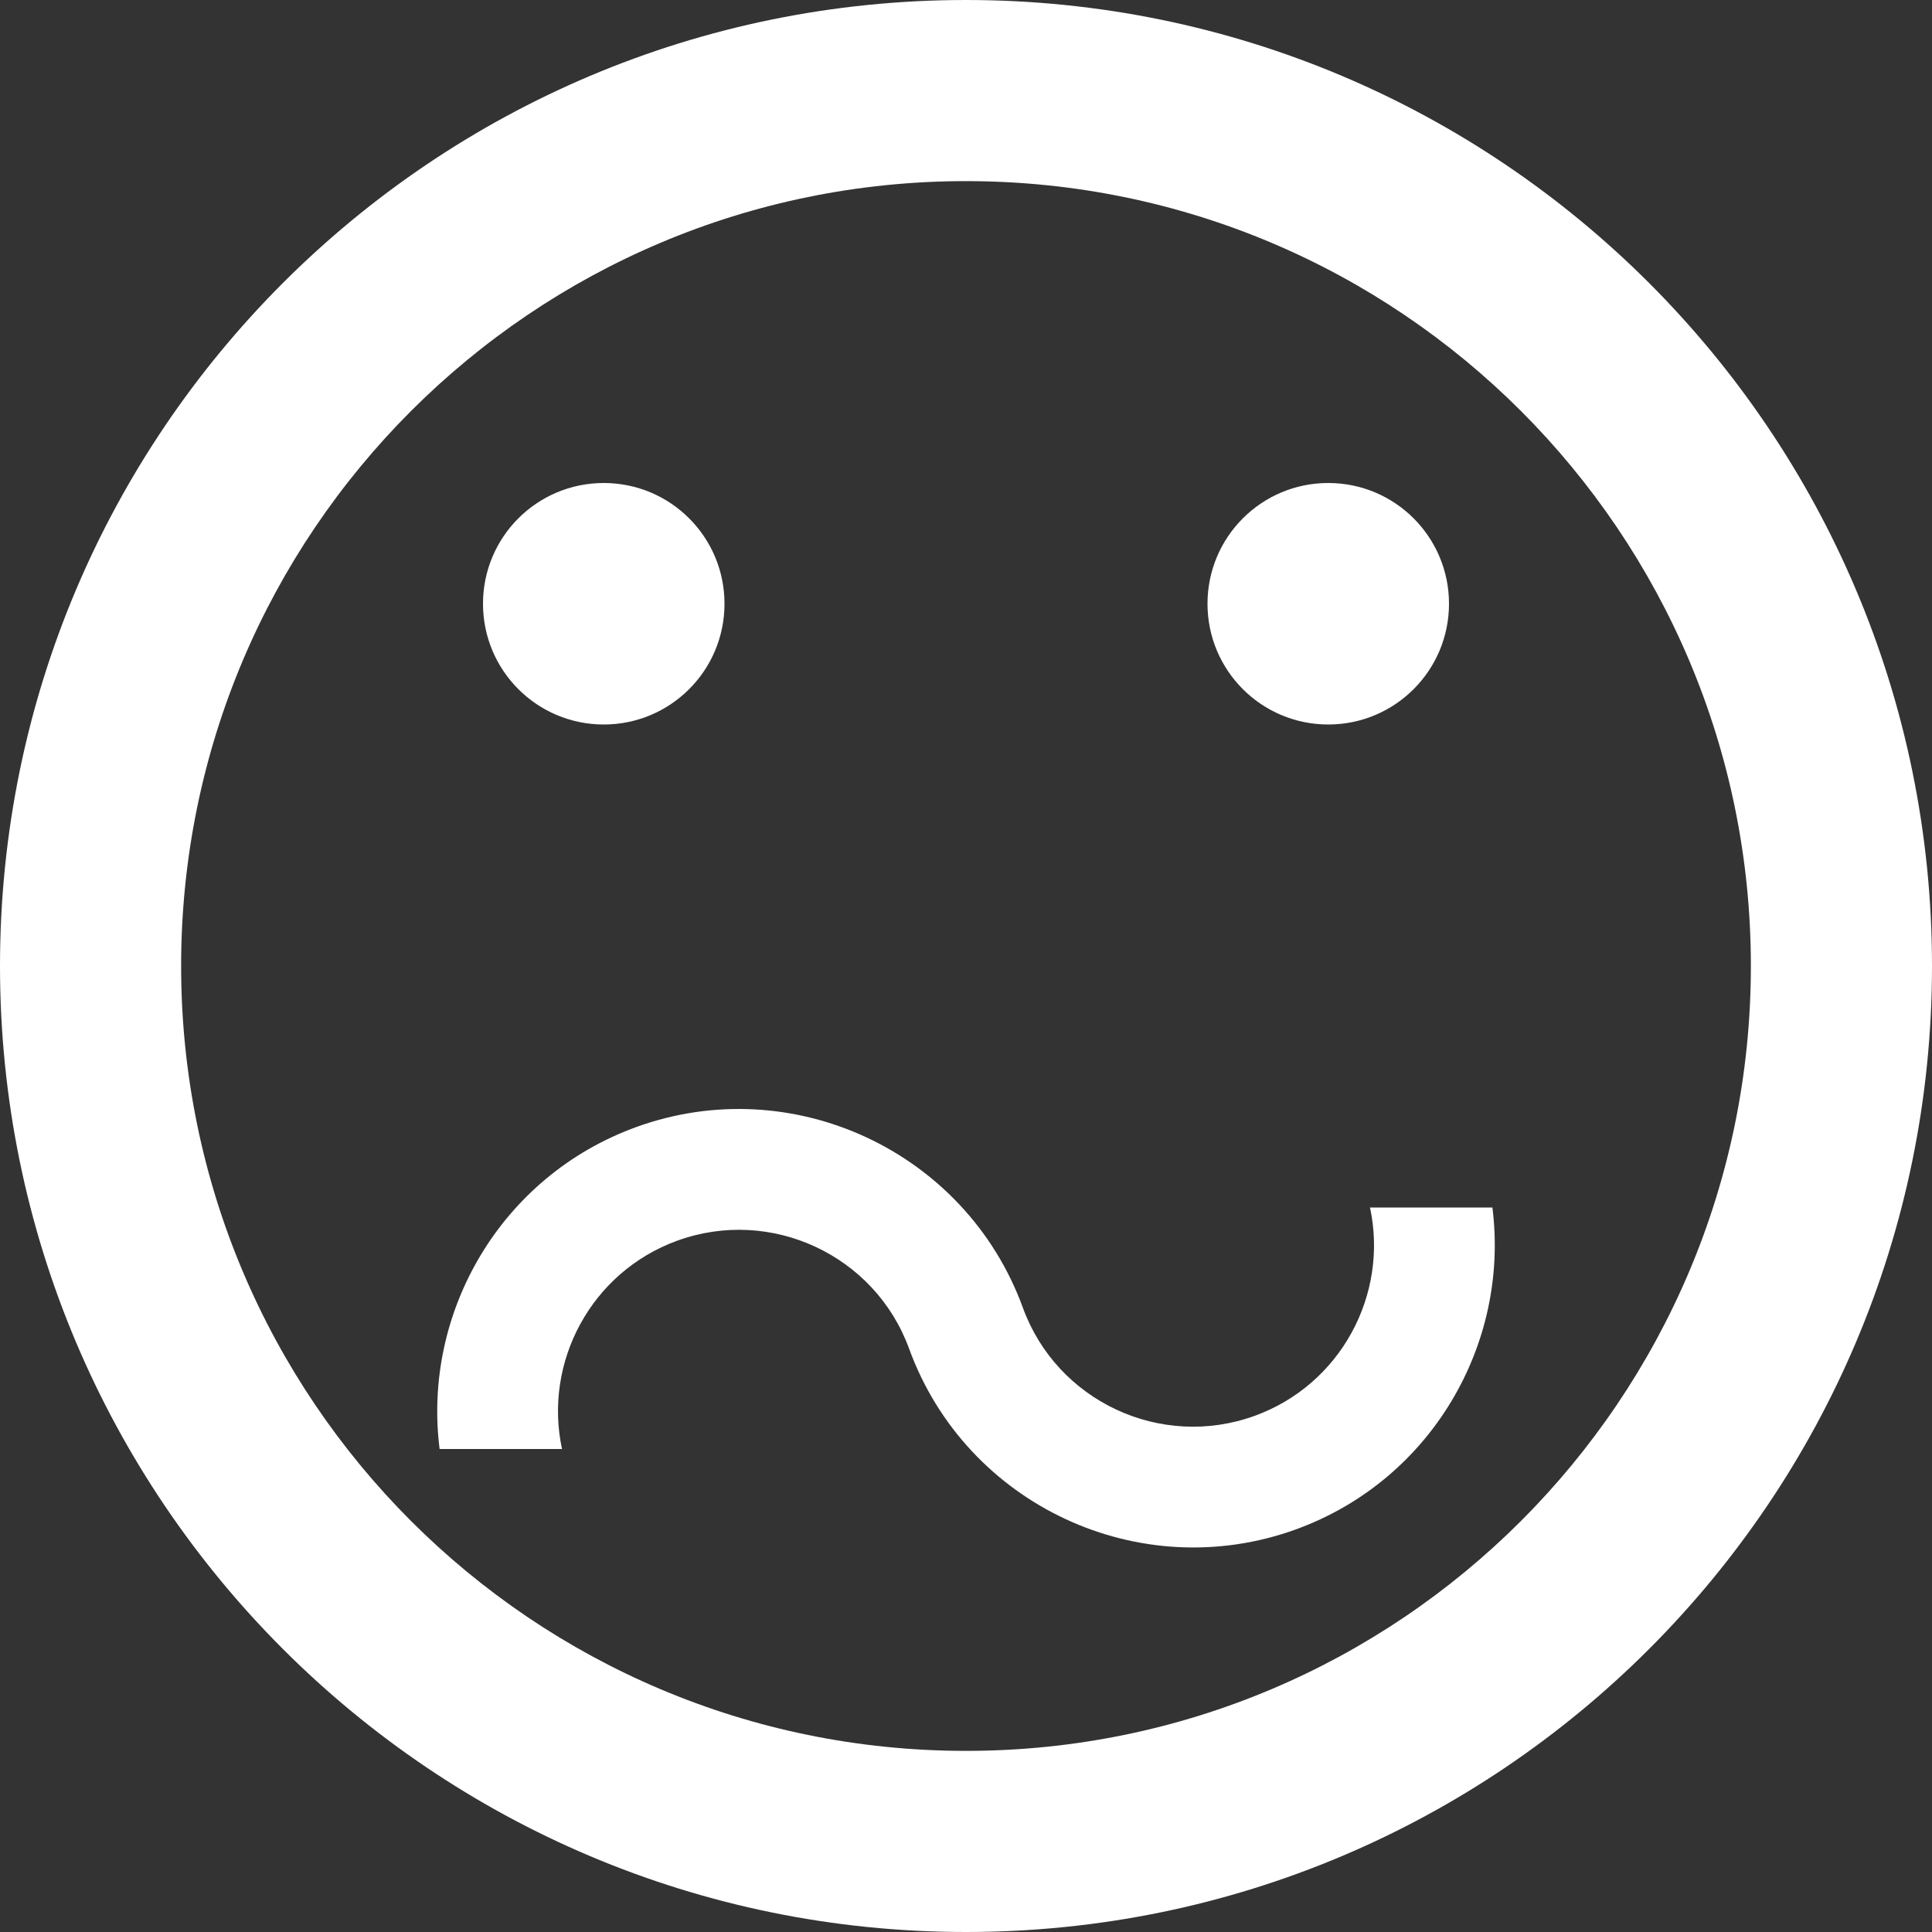 <?xml version="1.0" encoding="utf-8"?>
<!-- Generator: Adobe Illustrator 17.1.0, SVG Export Plug-In . SVG Version: 6.00 Build 0)  -->
<!DOCTYPE svg PUBLIC "-//W3C//DTD SVG 1.1//EN" "http://www.w3.org/Graphics/SVG/1.1/DTD/svg11.dtd">
<svg version="1.1" xmlns="http://www.w3.org/2000/svg" xmlns:xlink="http://www.w3.org/1999/xlink" x="0px" y="0px"
	 viewBox="0 0 100 100" enable-background="new 0 0 100 100" xml:space="preserve">
<rect x="0" y="0" width="100" height="100" fill="#333333" stroke="none"/>
<g id="Layer_1" display="none">
	<path display="inline" fill="#FFFFFF" d="M50,100c27.613,0,50-22.387,50-50S77.613,0,50,0S0,22.388,0,50S22.388,100,50,100z
		 M50,9.375c22.436,0,40.625,18.189,40.625,40.625S72.436,90.625,50,90.625S9.375,72.436,9.375,50S27.564,9.375,50,9.375z
		 M68.762,76.245C64.929,69.882,57.959,65.625,50,65.625s-14.929,4.257-18.763,10.62l-8.038-4.827
		C28.662,62.332,38.623,56.25,50,56.25s21.332,6.082,26.801,15.168L68.762,76.245z M74.902,27.368
		c0.421,1.676-0.598,3.369-2.271,3.787c-1.721,0.439-3.76,1.181-5.554,2.087c1.037,1.114,1.673,2.612,1.673,4.257
		c0,3.449-2.801,6.25-6.25,6.25c-3.449,0-6.25-2.801-6.25-6.25c0-0.113,0.006-0.226,0.013-0.339
		c0.195-4.636,4.412-7.712,7.959-9.488c3.394-1.697,6.751-2.542,6.897-2.579C72.791,24.676,74.488,25.692,74.902,27.368z
		 M25.097,27.368c0.415-1.676,2.112-2.692,3.784-2.274c0.146,0.037,3.491,0.882,6.885,2.579c3.552,1.776,7.769,4.852,7.971,9.488
		c0.006,0.113,0.013,0.226,0.013,0.339c0,3.449-2.801,6.25-6.25,6.25s-6.25-2.801-6.25-6.25c0-1.645,0.635-3.143,1.673-4.257
		c-1.794-0.9-3.833-1.648-5.561-2.087C25.696,30.737,24.676,29.044,25.097,27.368z"/>
</g>
<g id="Layer_2" display="none">
	<path display="inline" fill="#FFFFFF" d="M50,100c27.613,0,50-22.387,50-50S77.613,0,50,0S0,22.388,0,50S22.388,100,50,100z
		 M50,9.375c22.436,0,40.625,18.189,40.625,40.625S72.436,90.625,50,90.625S9.375,72.436,9.375,50S27.564,9.375,50,9.375z M25,31.25
		c0-3.449,2.801-6.25,6.25-6.25s6.25,2.801,6.25,6.25c0,3.449-2.801,6.25-6.25,6.25S25,34.699,25,31.25z M62.5,31.25
		c0-3.449,2.801-6.25,6.25-6.25S75,27.801,75,31.25c0,3.449-2.801,6.25-6.25,6.25S62.5,34.699,62.5,31.25z M75,56.25v6.25h-6.25
		v9.375c0,5.176-4.199,9.375-9.375,9.375S50,77.051,50,71.875V62.5H25v-6.25H75z"/>
</g>
<g id="Layer_3">
	<path fill="#FFFFFF" d="M50,100c27.613,0,50-22.387,50-50S77.613,0,50,0S0,22.388,0,50S22.388,100,50,100z M50,9.375
		c22.436,0,40.625,18.189,40.625,40.625S72.436,90.625,50,90.625S9.375,72.436,9.375,50S27.564,9.375,50,9.375z M25,31.25
		c0,3.454,2.796,6.25,6.25,6.25s6.25-2.796,6.25-6.25S34.704,25,31.25,25S25,27.796,25,31.25z M62.5,31.25
		c0,3.454,2.796,6.25,6.25,6.25S75,34.704,75,31.25S72.204,25,68.75,25S62.5,27.796,62.5,31.25z M70.911,62.5h6.336
		c0.897,7.08-3.174,14.111-10.156,16.656c-8.093,2.942-17.077-1.245-20.032-9.338c-1.764-4.853-7.153-7.367-12.012-5.597
		c-4.443,1.618-6.927,6.274-5.957,10.779h-6.336c-0.897-7.08,3.174-14.111,10.156-16.656c8.093-2.948,17.077,1.245,20.032,9.338
		c1.764,4.853,7.153,7.367,12.012,5.597C69.397,71.661,71.881,67.004,70.911,62.5z"/>
	<g>
	</g>
	<g>
	</g>
	<g>
	</g>
	<g>
	</g>
	<g>
	</g>
	<g>
	</g>
</g>
</svg>

